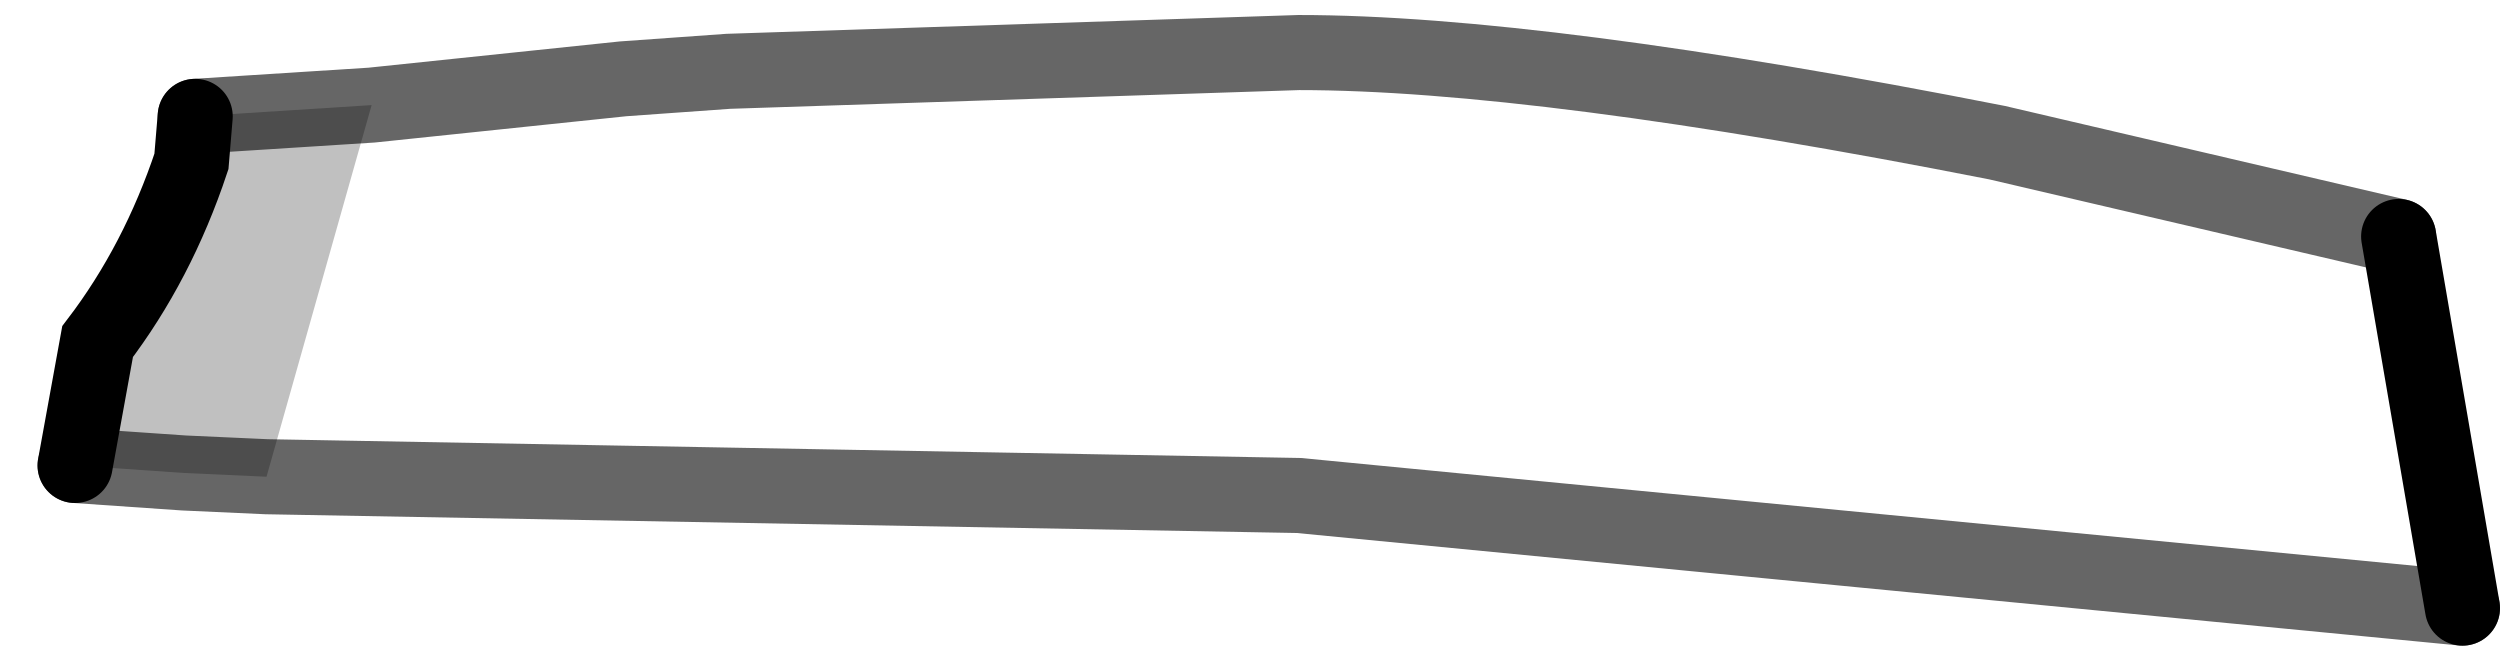 <?xml version="1.0" encoding="UTF-8" standalone="no"?>
<svg xmlns:xlink="http://www.w3.org/1999/xlink" height="8.6px" width="33.3px" xmlns="http://www.w3.org/2000/svg">
  <g transform="matrix(1.0, 0.0, 0.0, 1.0, 1.0, 0.7)">
    <path d="M30.95 2.45 L31.8 7.4 16.3 5.9 2.55 5.65 3.95 0.7 7.3 0.35 8.7 0.25 16.3 0.0 Q19.5 0.0 25.6 1.2 L30.95 2.45" fill="#ffffff" fill-opacity="0.0" fill-rule="evenodd" stroke="none"/>
    <path d="M2.55 5.65 L1.45 5.6 0.0 5.5 0.3 3.85 Q1.1 2.8 1.55 1.45 L1.6 0.85 3.95 0.7 2.55 5.65" fill="#000000" fill-opacity="0.247" fill-rule="evenodd" stroke="none"/>
    <path d="M31.8 7.4 L16.3 5.9 2.55 5.65 1.45 5.6 0.0 5.5 M1.6 0.85 L3.95 0.7 7.3 0.35 8.7 0.25 16.3 0.0 Q19.5 0.0 25.6 1.2 L30.95 2.45" fill="none" stroke="#000000" stroke-linecap="round" stroke-linejoin="miter-clip" stroke-miterlimit="10.0" stroke-opacity="0.6" stroke-width="1.0"/>
    <path d="M30.95 2.45 L31.8 7.4 M0.0 5.5 L0.3 3.85 Q1.1 2.8 1.55 1.45 L1.6 0.85" fill="none" stroke="#000000" stroke-linecap="round" stroke-linejoin="miter-clip" stroke-miterlimit="10.0" stroke-width="1.0"/>
  </g>
</svg>
